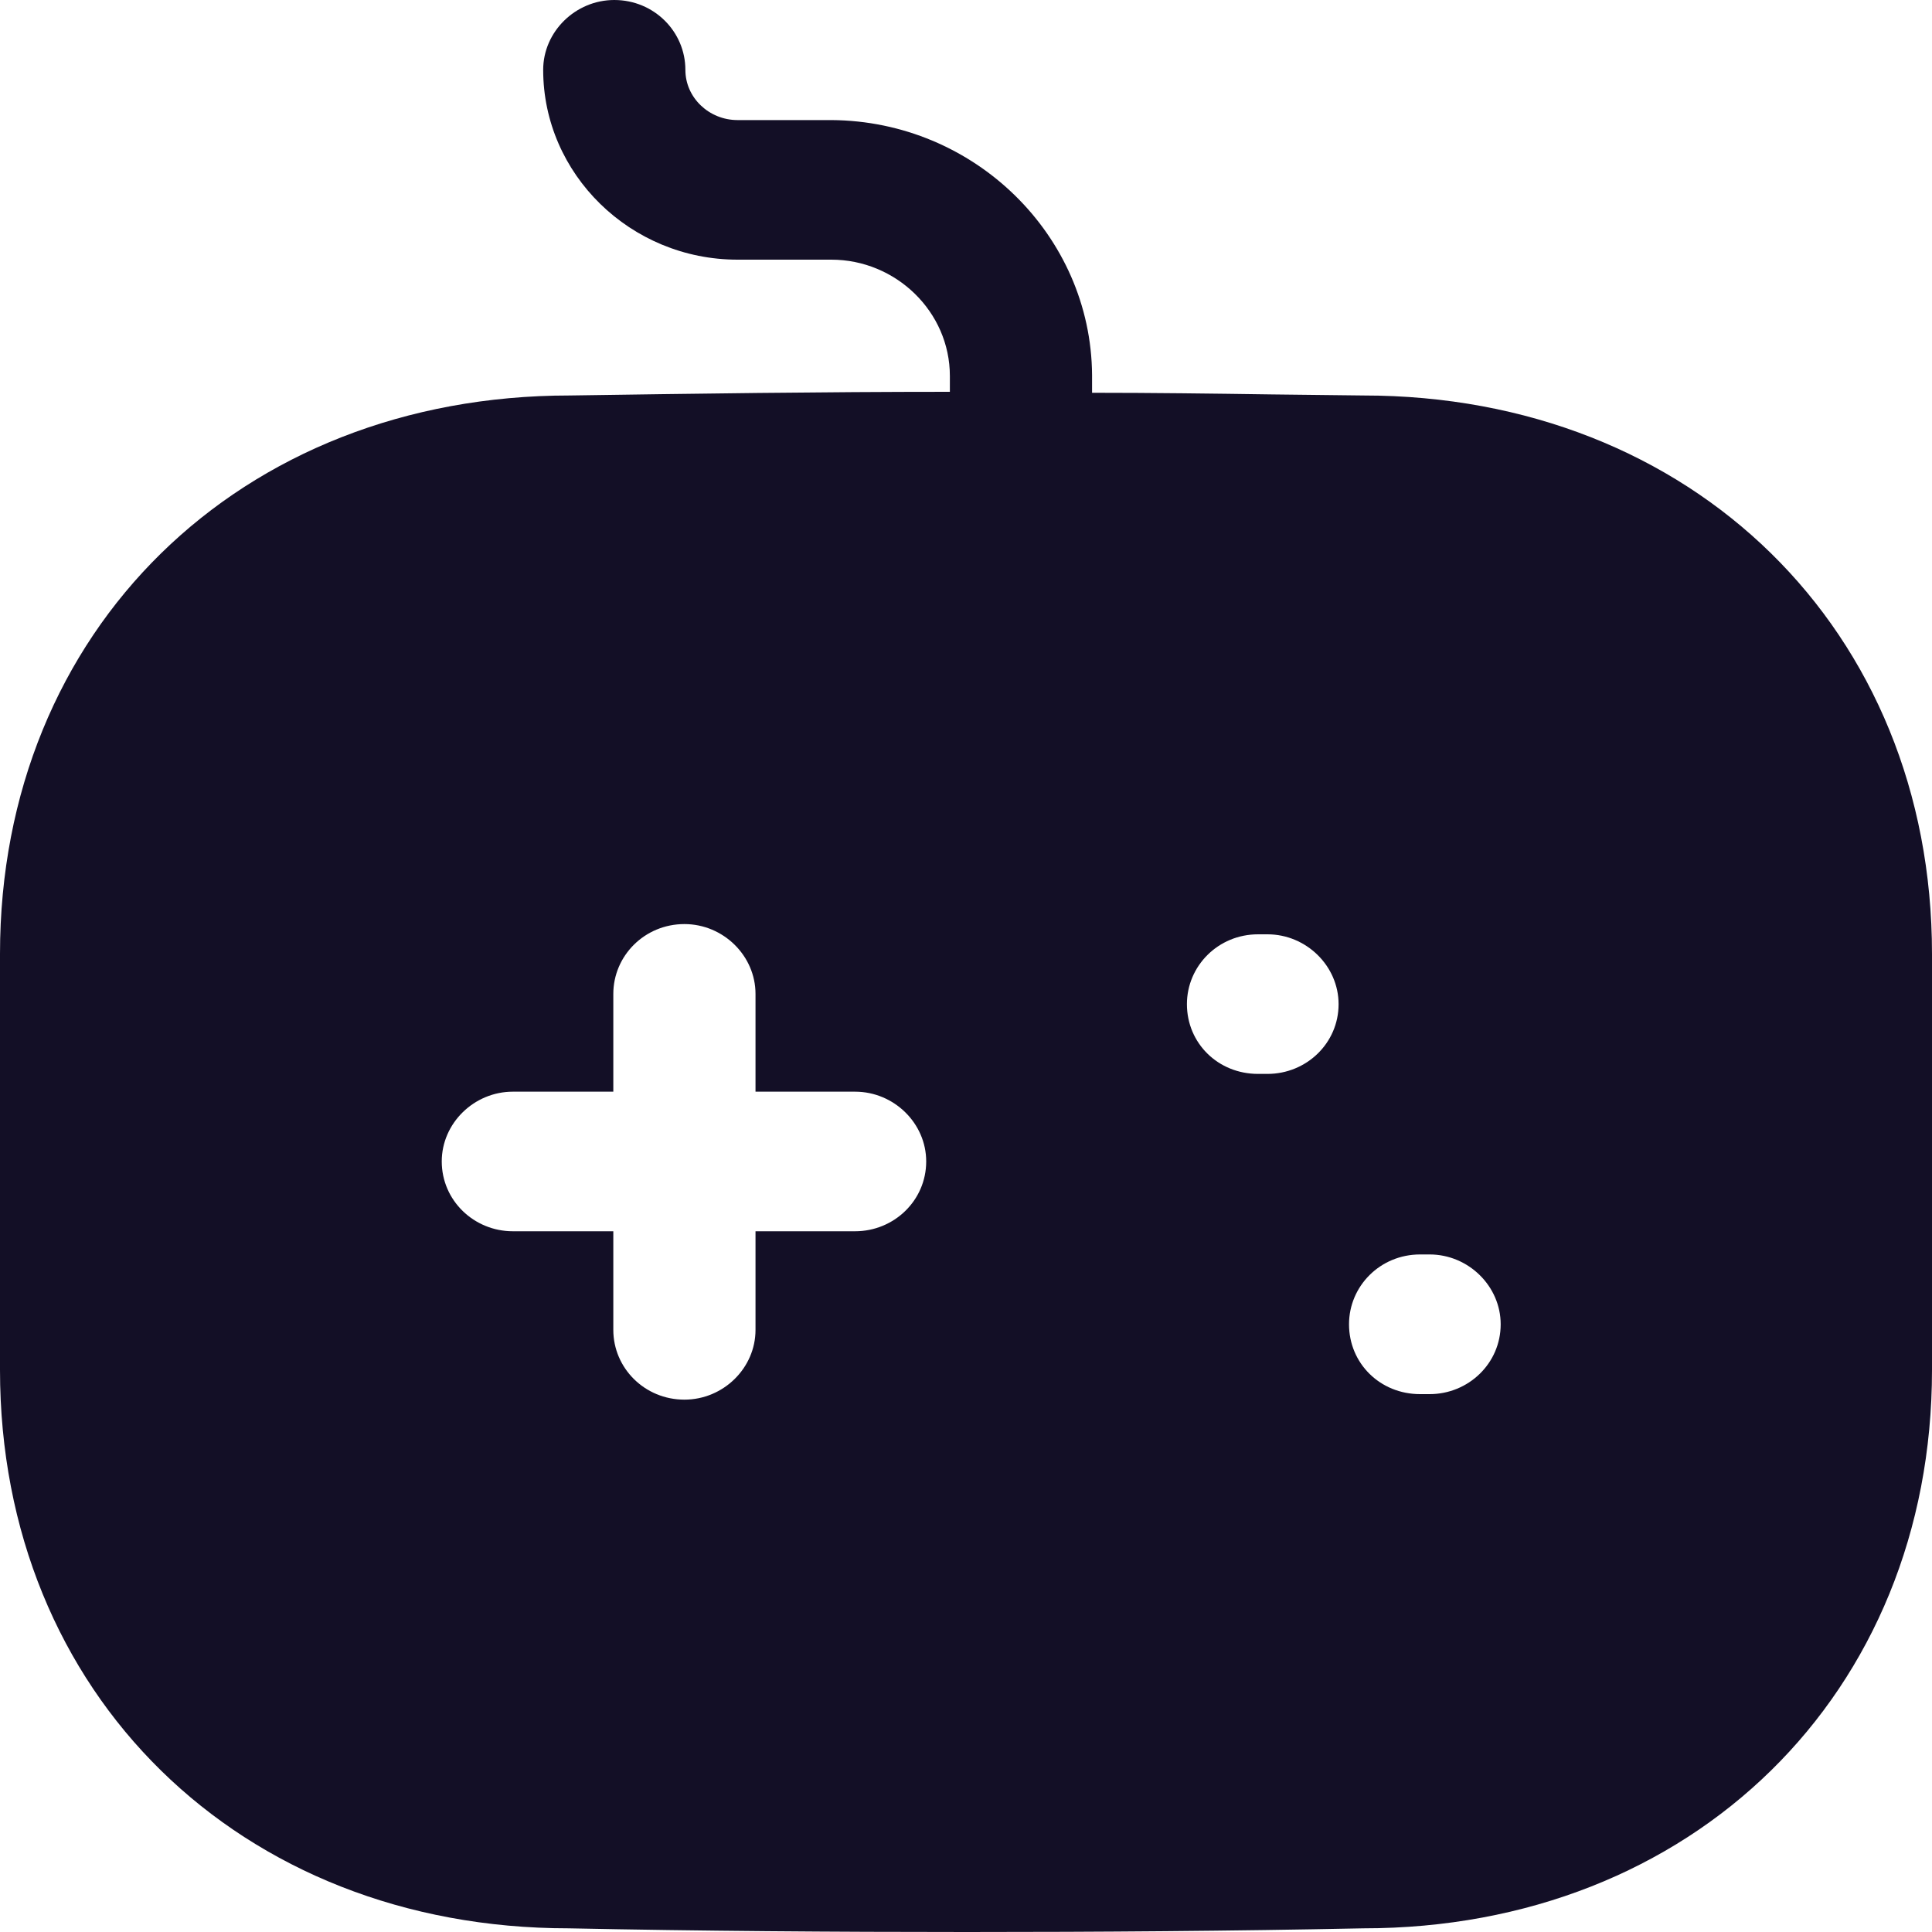<svg width="20" height="20" viewBox="0 0 20 20" fill="none" xmlns="http://www.w3.org/2000/svg">
<path fill-rule="evenodd" clip-rule="evenodd" d="M13.164 4.083C13.479 4.087 13.795 4.091 14.112 4.094C17.517 4.094 20 6.522 20 9.875V14.181C20 17.534 17.517 19.962 14.112 19.962C12.748 19.99 11.384 20 10.01 20C8.636 20 7.252 19.99 5.888 19.962C2.483 19.962 0 17.534 0 14.181V9.875C0 6.522 2.483 4.094 5.898 4.094C7.184 4.075 8.499 4.056 9.833 4.056V3.892C9.833 3.227 9.274 2.688 8.606 2.688H7.635C6.526 2.688 5.623 1.802 5.623 0.723C5.623 0.328 5.957 0 6.359 0C6.771 0 7.095 0.328 7.095 0.723C7.095 1.012 7.341 1.243 7.635 1.243H8.606C10.088 1.252 11.295 2.437 11.305 3.882V4.066C11.924 4.066 12.543 4.074 13.164 4.083ZM8.852 12.746H7.821V13.767C7.821 14.162 7.488 14.489 7.085 14.489C6.673 14.489 6.349 14.162 6.349 13.767V12.746H5.309C4.907 12.746 4.573 12.428 4.573 12.023C4.573 11.628 4.907 11.301 5.309 11.301H6.349V10.289C6.349 9.894 6.673 9.566 7.085 9.566C7.488 9.566 7.821 9.894 7.821 10.289V11.301H8.852C9.254 11.301 9.588 11.628 9.588 12.023C9.588 12.428 9.254 12.746 8.852 12.746ZM13.023 11.117H13.121C13.523 11.117 13.857 10.8 13.857 10.395C13.857 10 13.523 9.672 13.121 9.672H13.023C12.61 9.672 12.287 10 12.287 10.395C12.287 10.8 12.61 11.117 13.023 11.117ZM14.701 14.432H14.799C15.201 14.432 15.535 14.114 15.535 13.709C15.535 13.314 15.201 12.986 14.799 12.986H14.701C14.287 12.986 13.965 13.314 13.965 13.709C13.965 14.114 14.287 14.432 14.701 14.432Z" fill="#130F26"/>
</svg>

